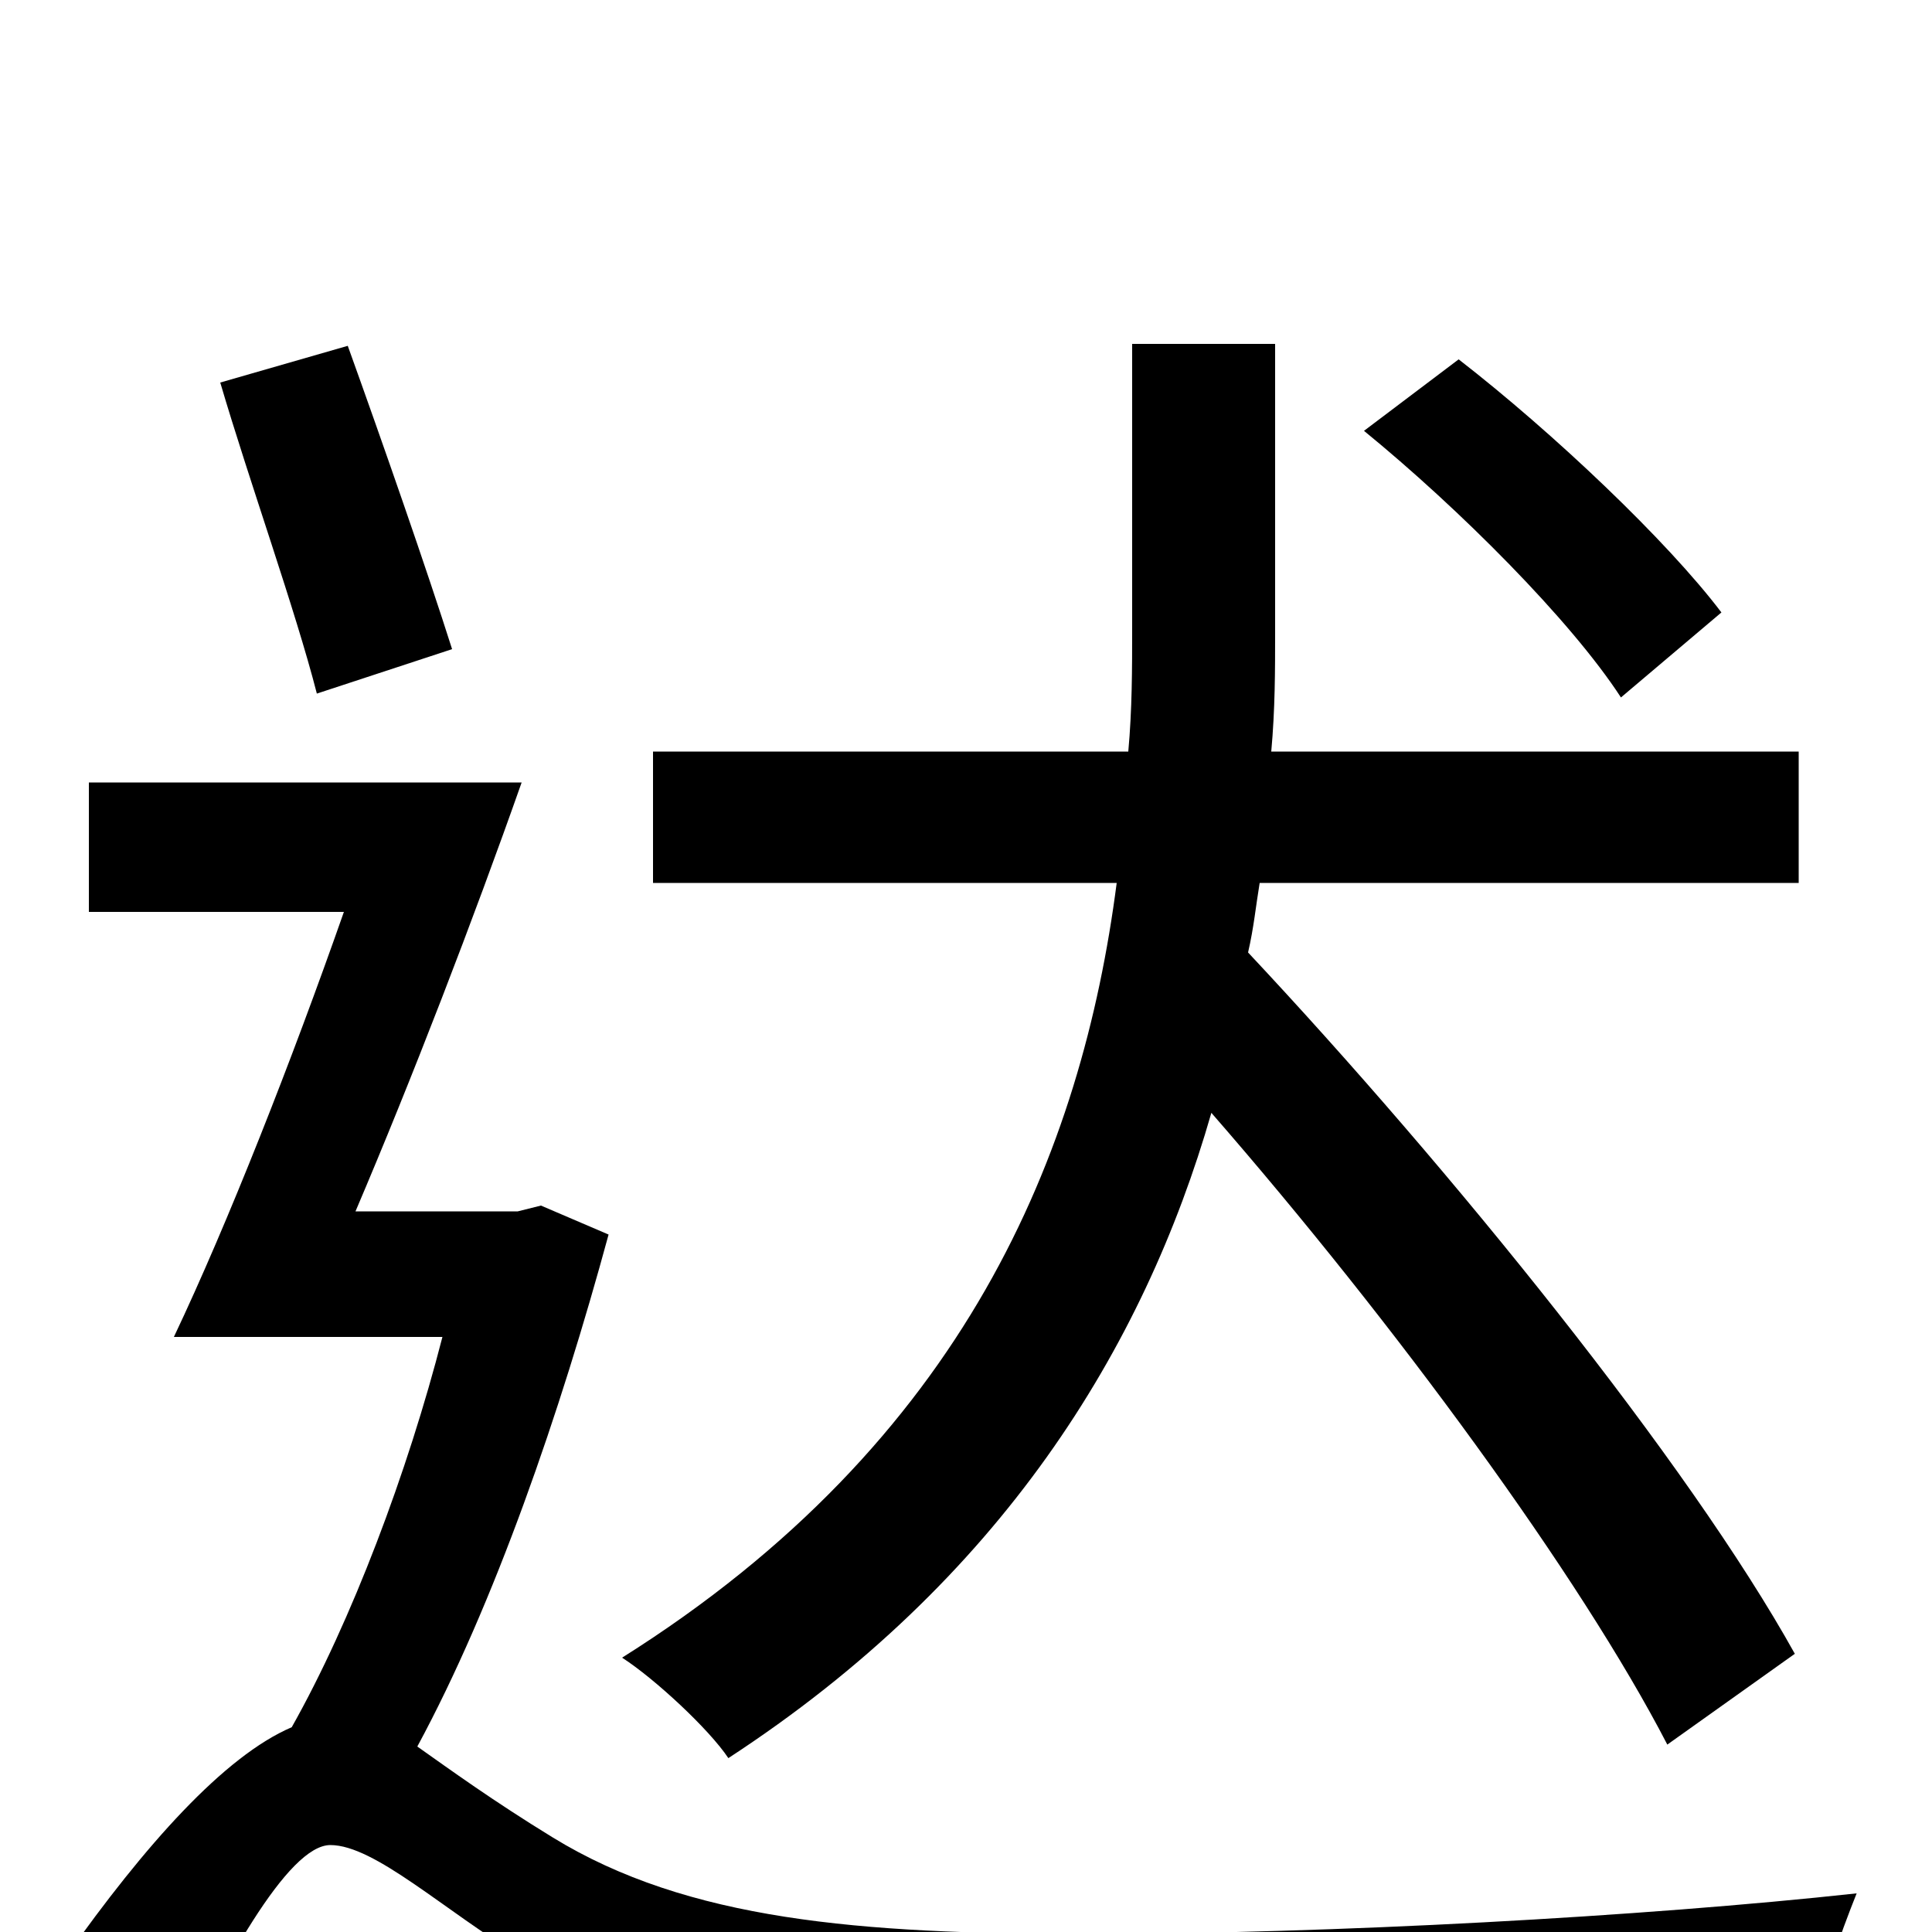 <svg xmlns="http://www.w3.org/2000/svg" viewBox="0 -1000 1000 1000">
	<path fill="#000000" d="M891 -683C863 -720 804 -776 755 -814L706 -777C755 -737 813 -679 839 -639ZM929 -144C874 -243 751 -395 646 -507C649 -520 650 -531 652 -543H931V-611H658C660 -633 660 -653 660 -673V-822H586V-675C586 -654 586 -633 584 -611H338V-543H578C560 -404 500 -254 322 -142C339 -131 367 -105 377 -90C518 -182 592 -302 627 -424C722 -315 818 -184 863 -97ZM234 -664C221 -705 198 -771 180 -821L114 -802C129 -751 153 -684 164 -641ZM280 -376L268 -373H184C213 -441 245 -524 270 -595H46V-528H178C151 -451 118 -367 90 -308H229C211 -238 182 -161 151 -106C116 -91 75 -45 34 13L85 81C115 17 149 -45 171 -45C194 -45 230 -11 270 13C344 57 430 68 561 68C678 68 865 62 939 57C940 35 953 0 961 -20C851 -8 689 1 562 1C445 1 356 -6 286 -49C255 -68 233 -84 216 -96C256 -170 290 -269 315 -361Z"/>
</svg>